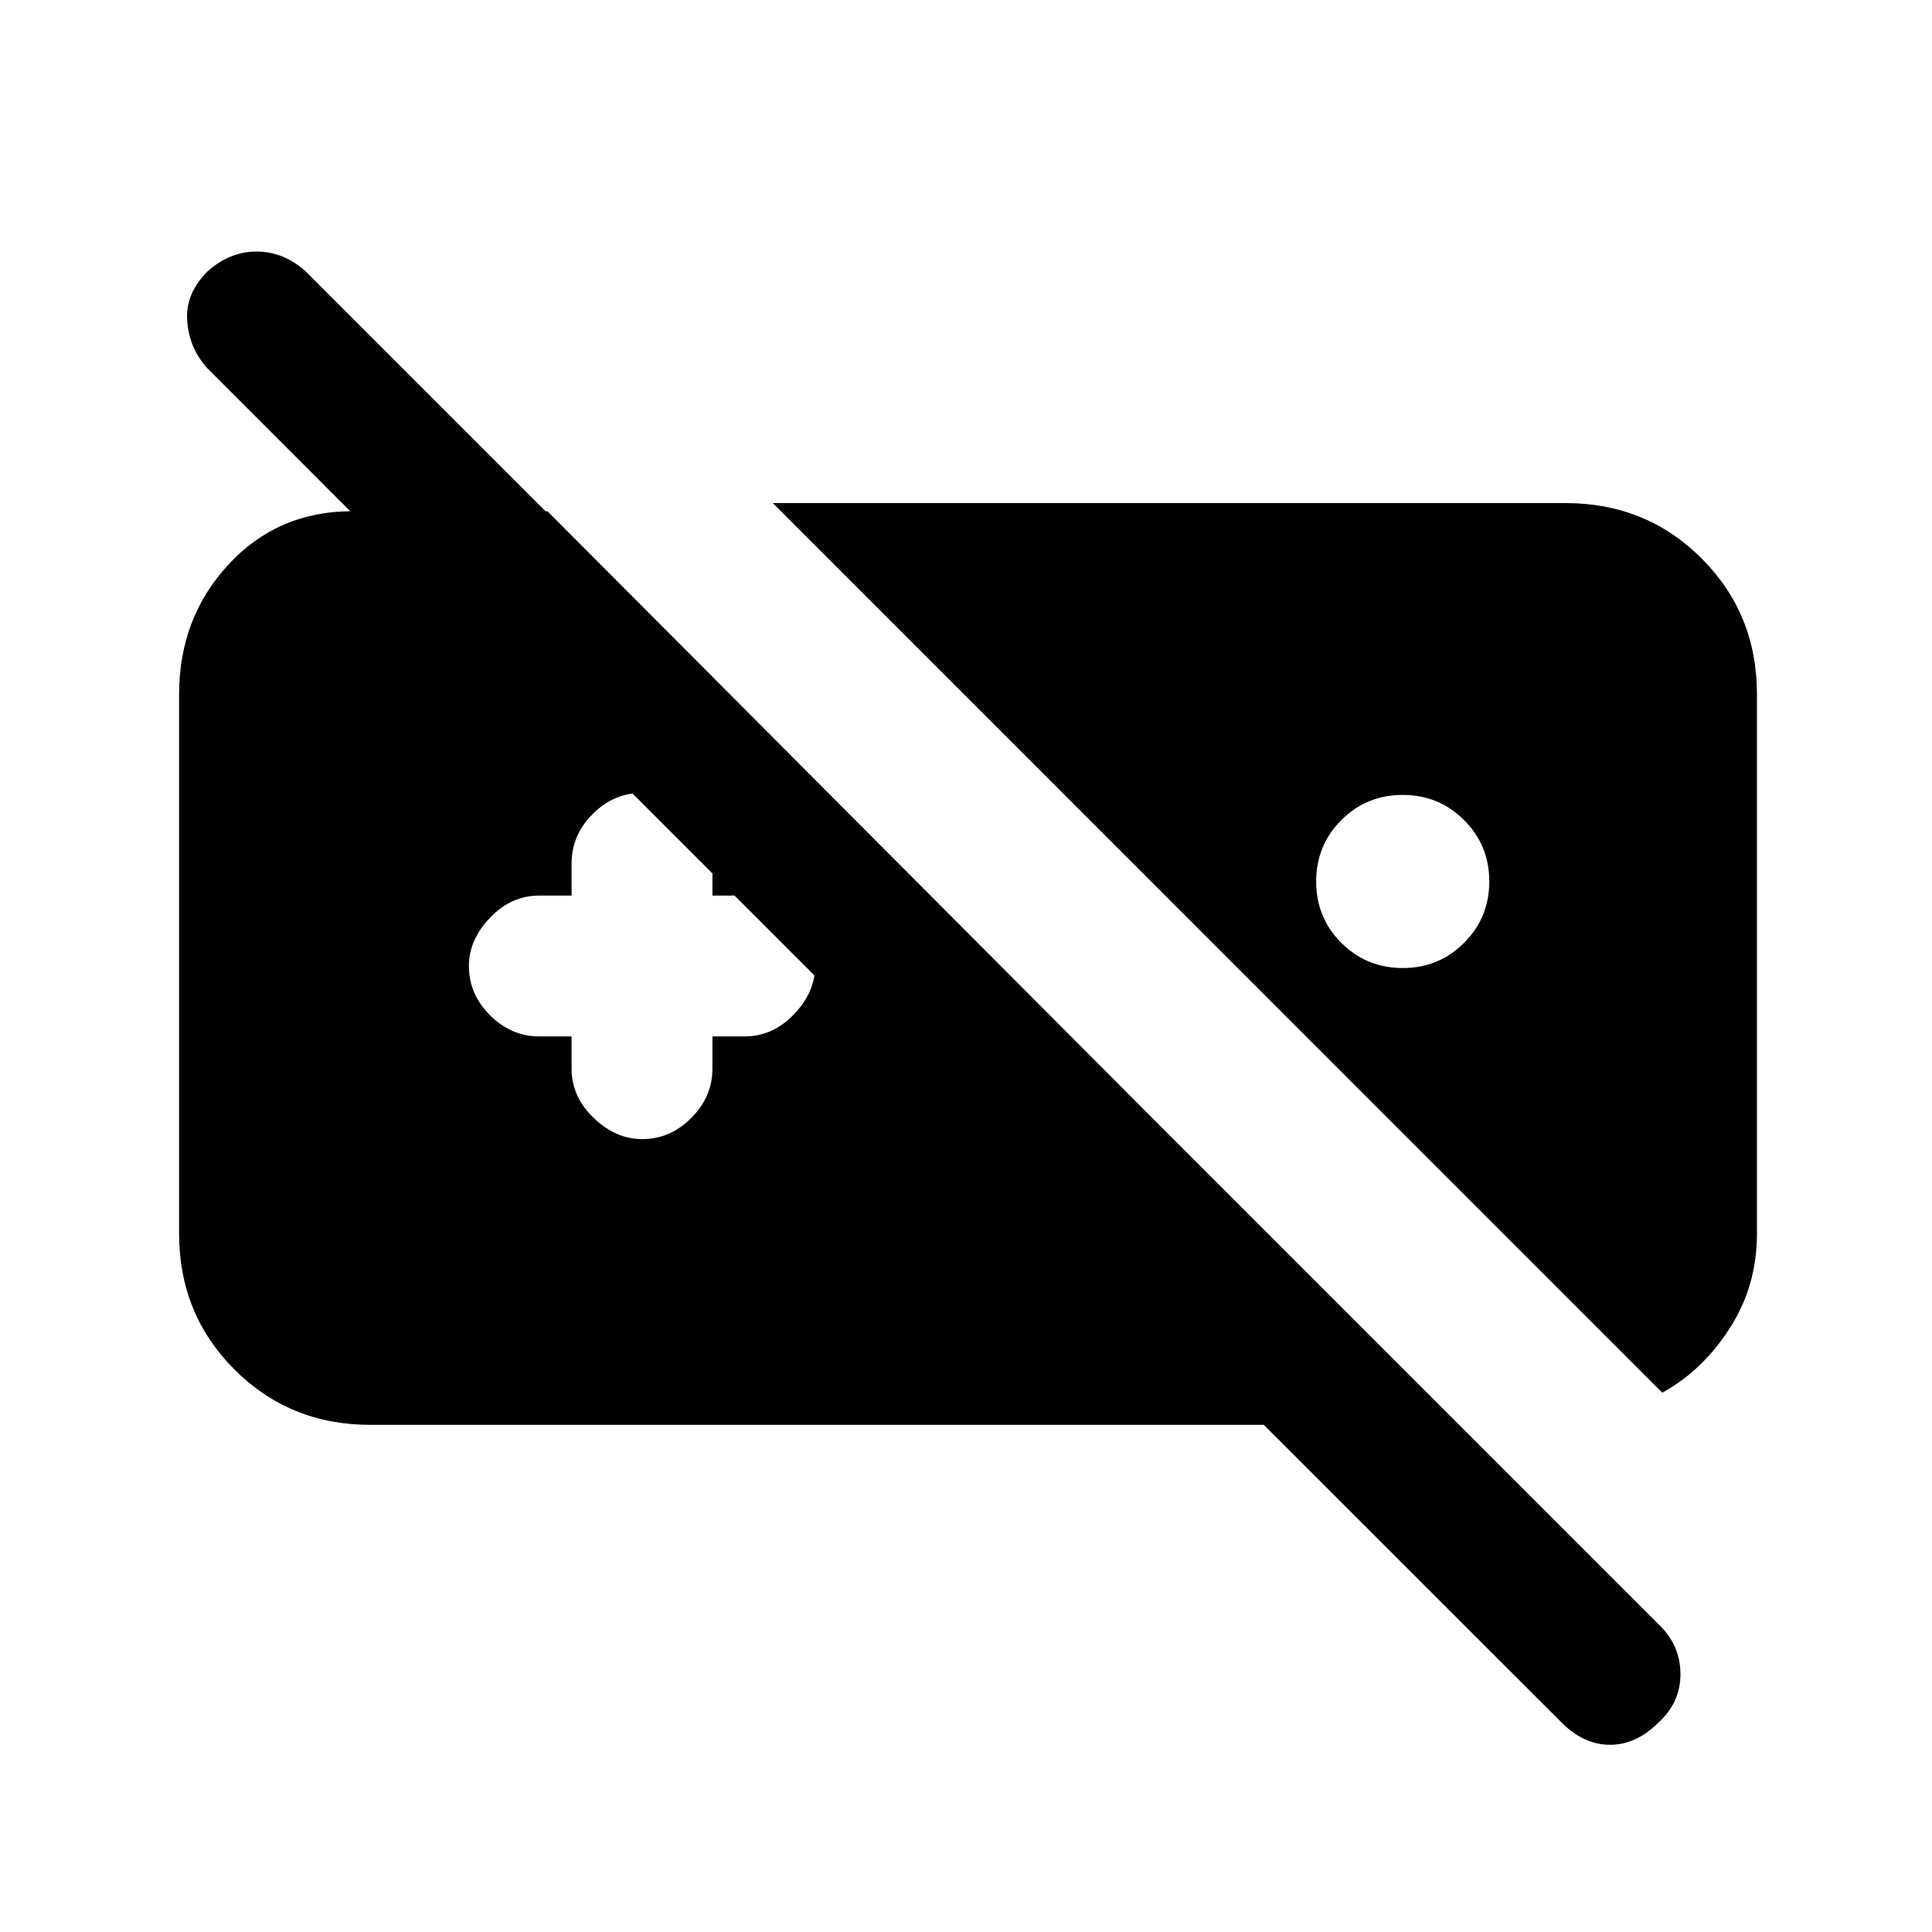<svg xmlns="http://www.w3.org/2000/svg" height="20" width="20"><path d="M3.833 14.75q-.833 0-1.406-.573t-.573-1.406V7.188q0-.792.511-1.344.51-.552 1.281-.552h2.021l6.479 6.5h-2.021l-7.979-7.98q-.188-.208-.208-.489-.021-.281.208-.511.229-.208.51-.208.282 0 .511.208l14.021 14.021q.208.209.208.5 0 .292-.229.5-.229.229-.5.229t-.5-.229l-3.084-3.083ZM8 5.208h8.208q.834 0 1.407.573.573.573.573 1.407v5.583q0 .541-.282.979-.281.438-.698.667Zm6.521 3.021q-.375 0-.636.261-.26.26-.26.635t.26.635q.261.261.636.261t.635-.261q.261-.26.261-.635t-.261-.635q-.26-.261-.635-.261Zm-8.604 2.5v.333q0 .292.229.511.229.219.5.219.292 0 .51-.219.219-.219.219-.511v-.333h.333q.292 0 .511-.229.219-.229.219-.5 0-.292-.219-.51-.219-.219-.511-.219h-.333v-.333q0-.292-.229-.511-.229-.219-.5-.219-.292 0-.511.219-.218.219-.218.511v.333h-.334q-.291 0-.51.229-.219.229-.219.5 0 .292.219.51.219.219.51.219Z"/></svg>